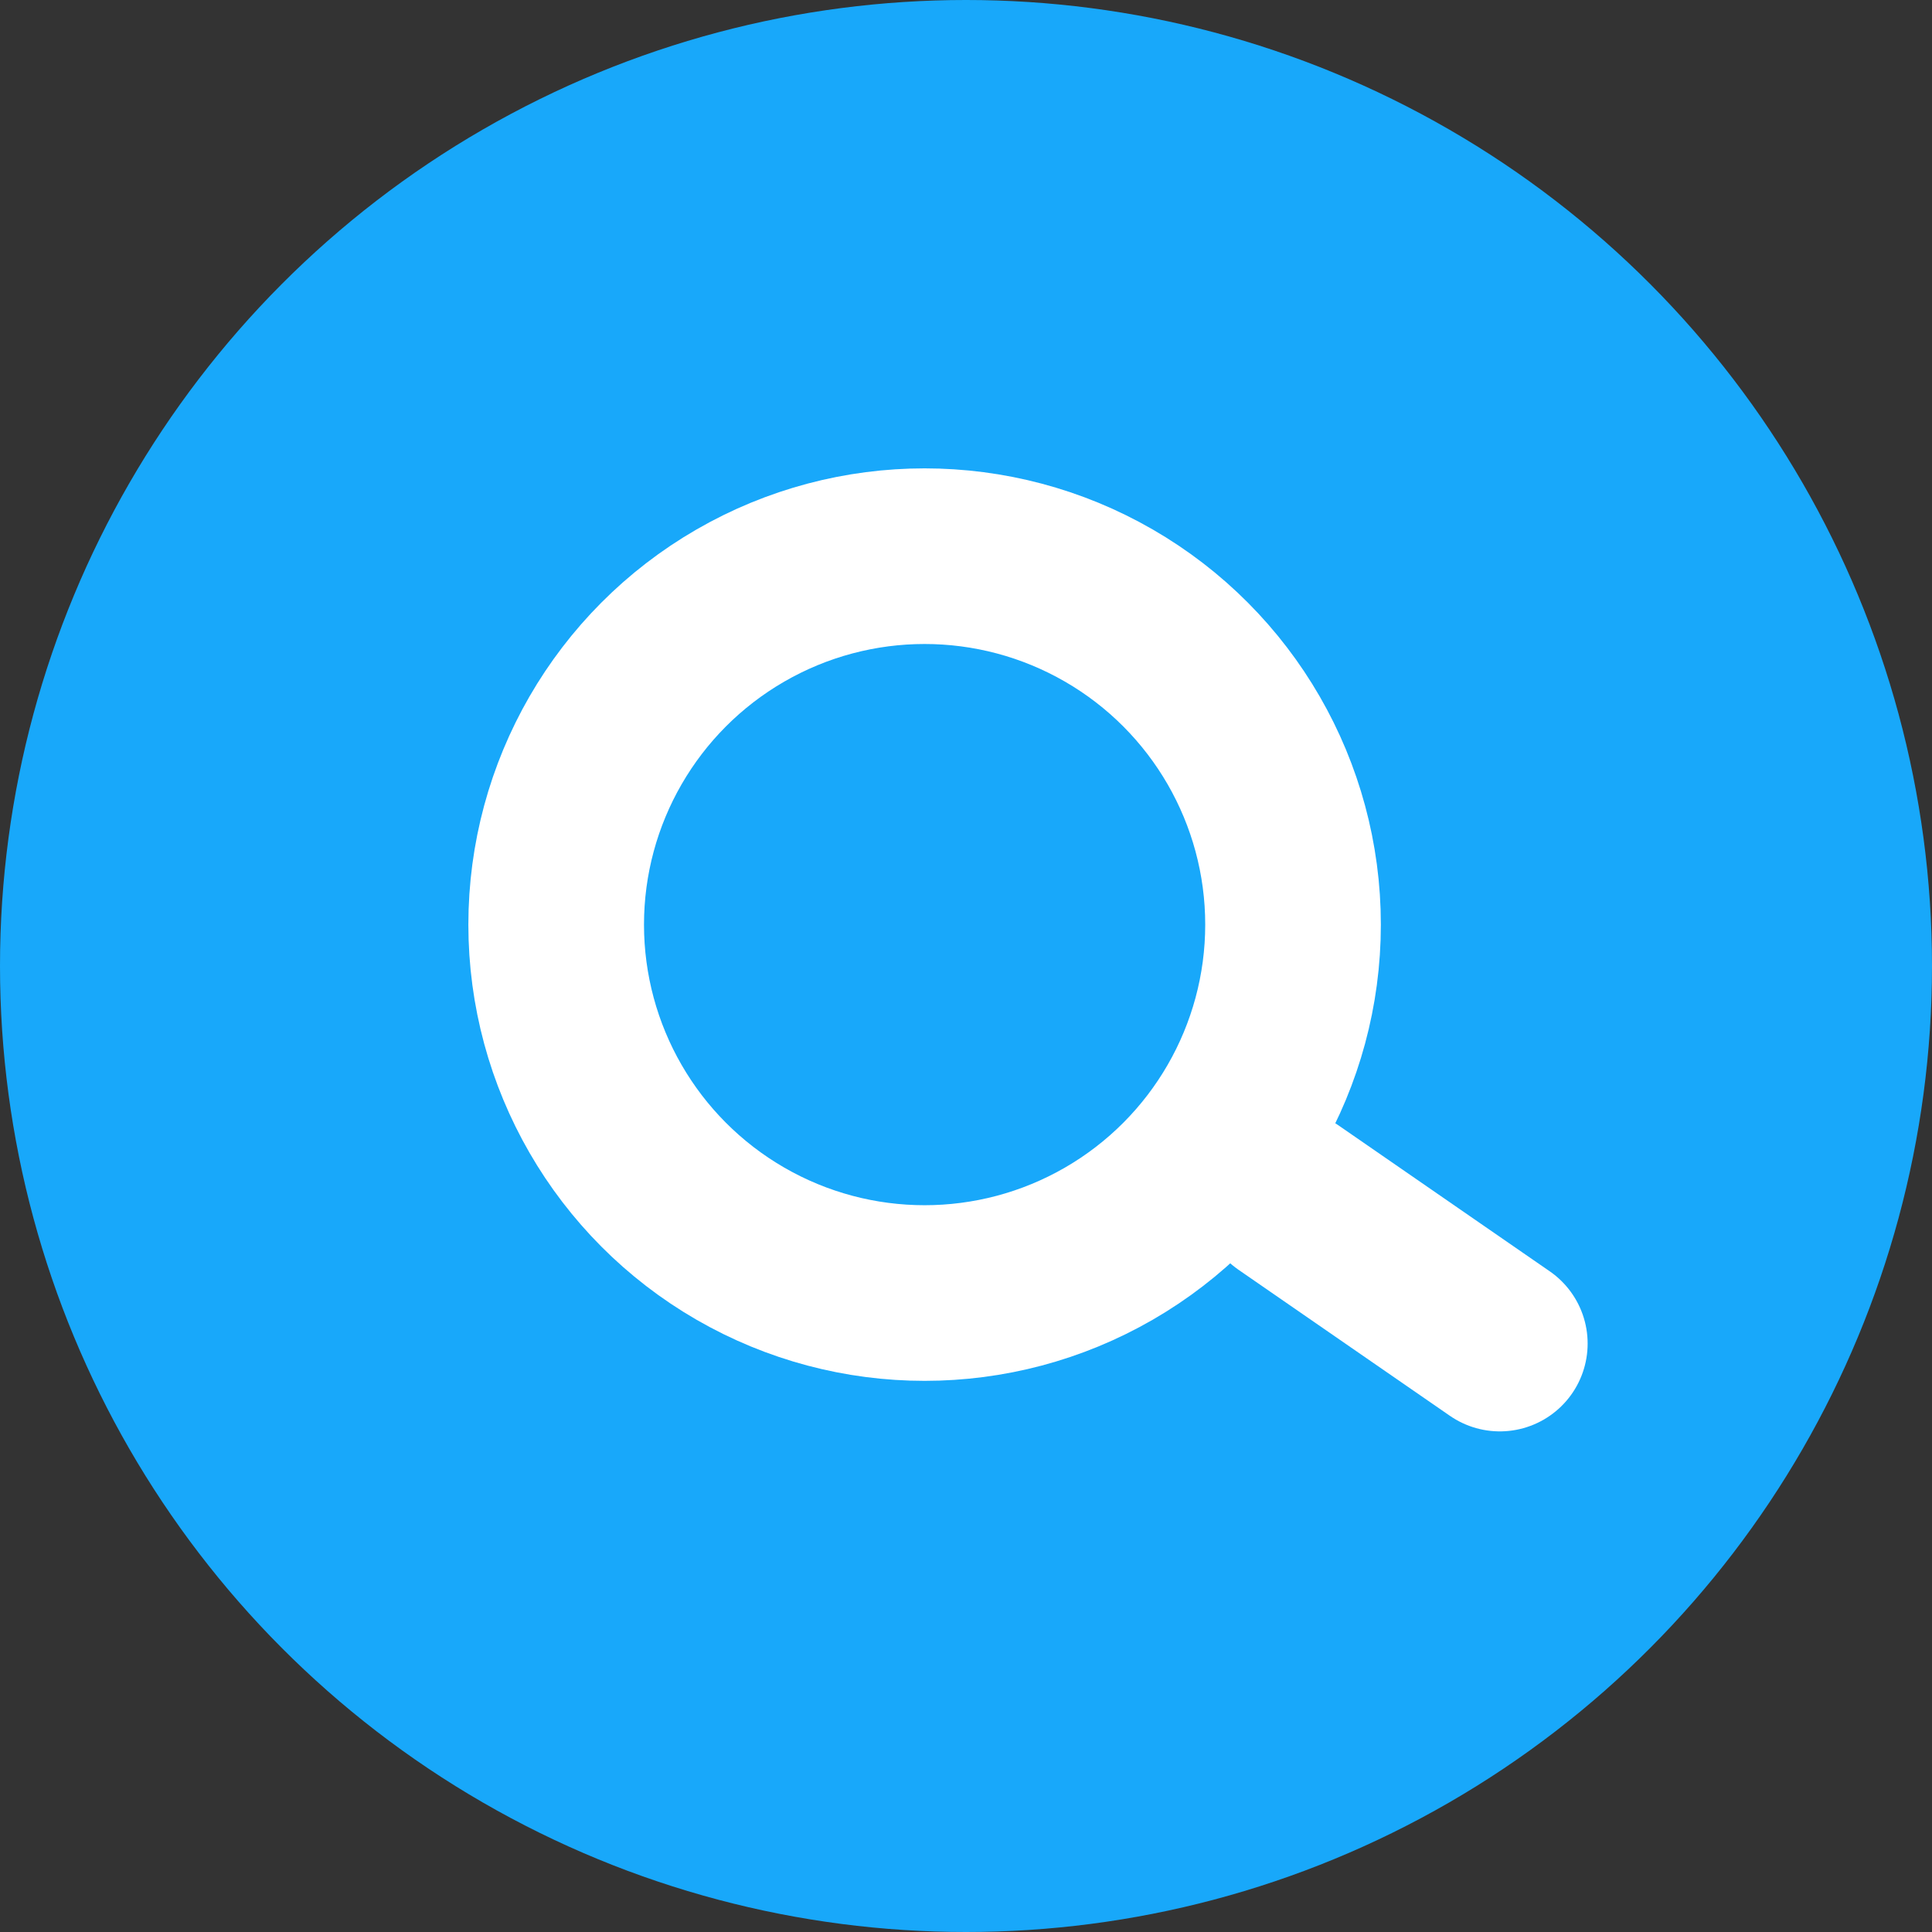 <svg width="33" height="33" viewBox="0 0 33 33" fill="none" xmlns="http://www.w3.org/2000/svg">
<rect x="0" y="0" width="33" height="33" fill="#333333" stroke="none"/>
<circle cx="16.5" cy="16.5" r="16.5" fill="#18A8FA"/>
<circle cx="15.793" cy="15.793" r="6.293" stroke="white" stroke-width="3" stroke-linejoin="round"/>
<line x1="22.005" y1="20.453" x2="25.618" y2="22.949" stroke="white" stroke-width="3" stroke-linecap="round" stroke-linejoin="round"/>
</svg>
